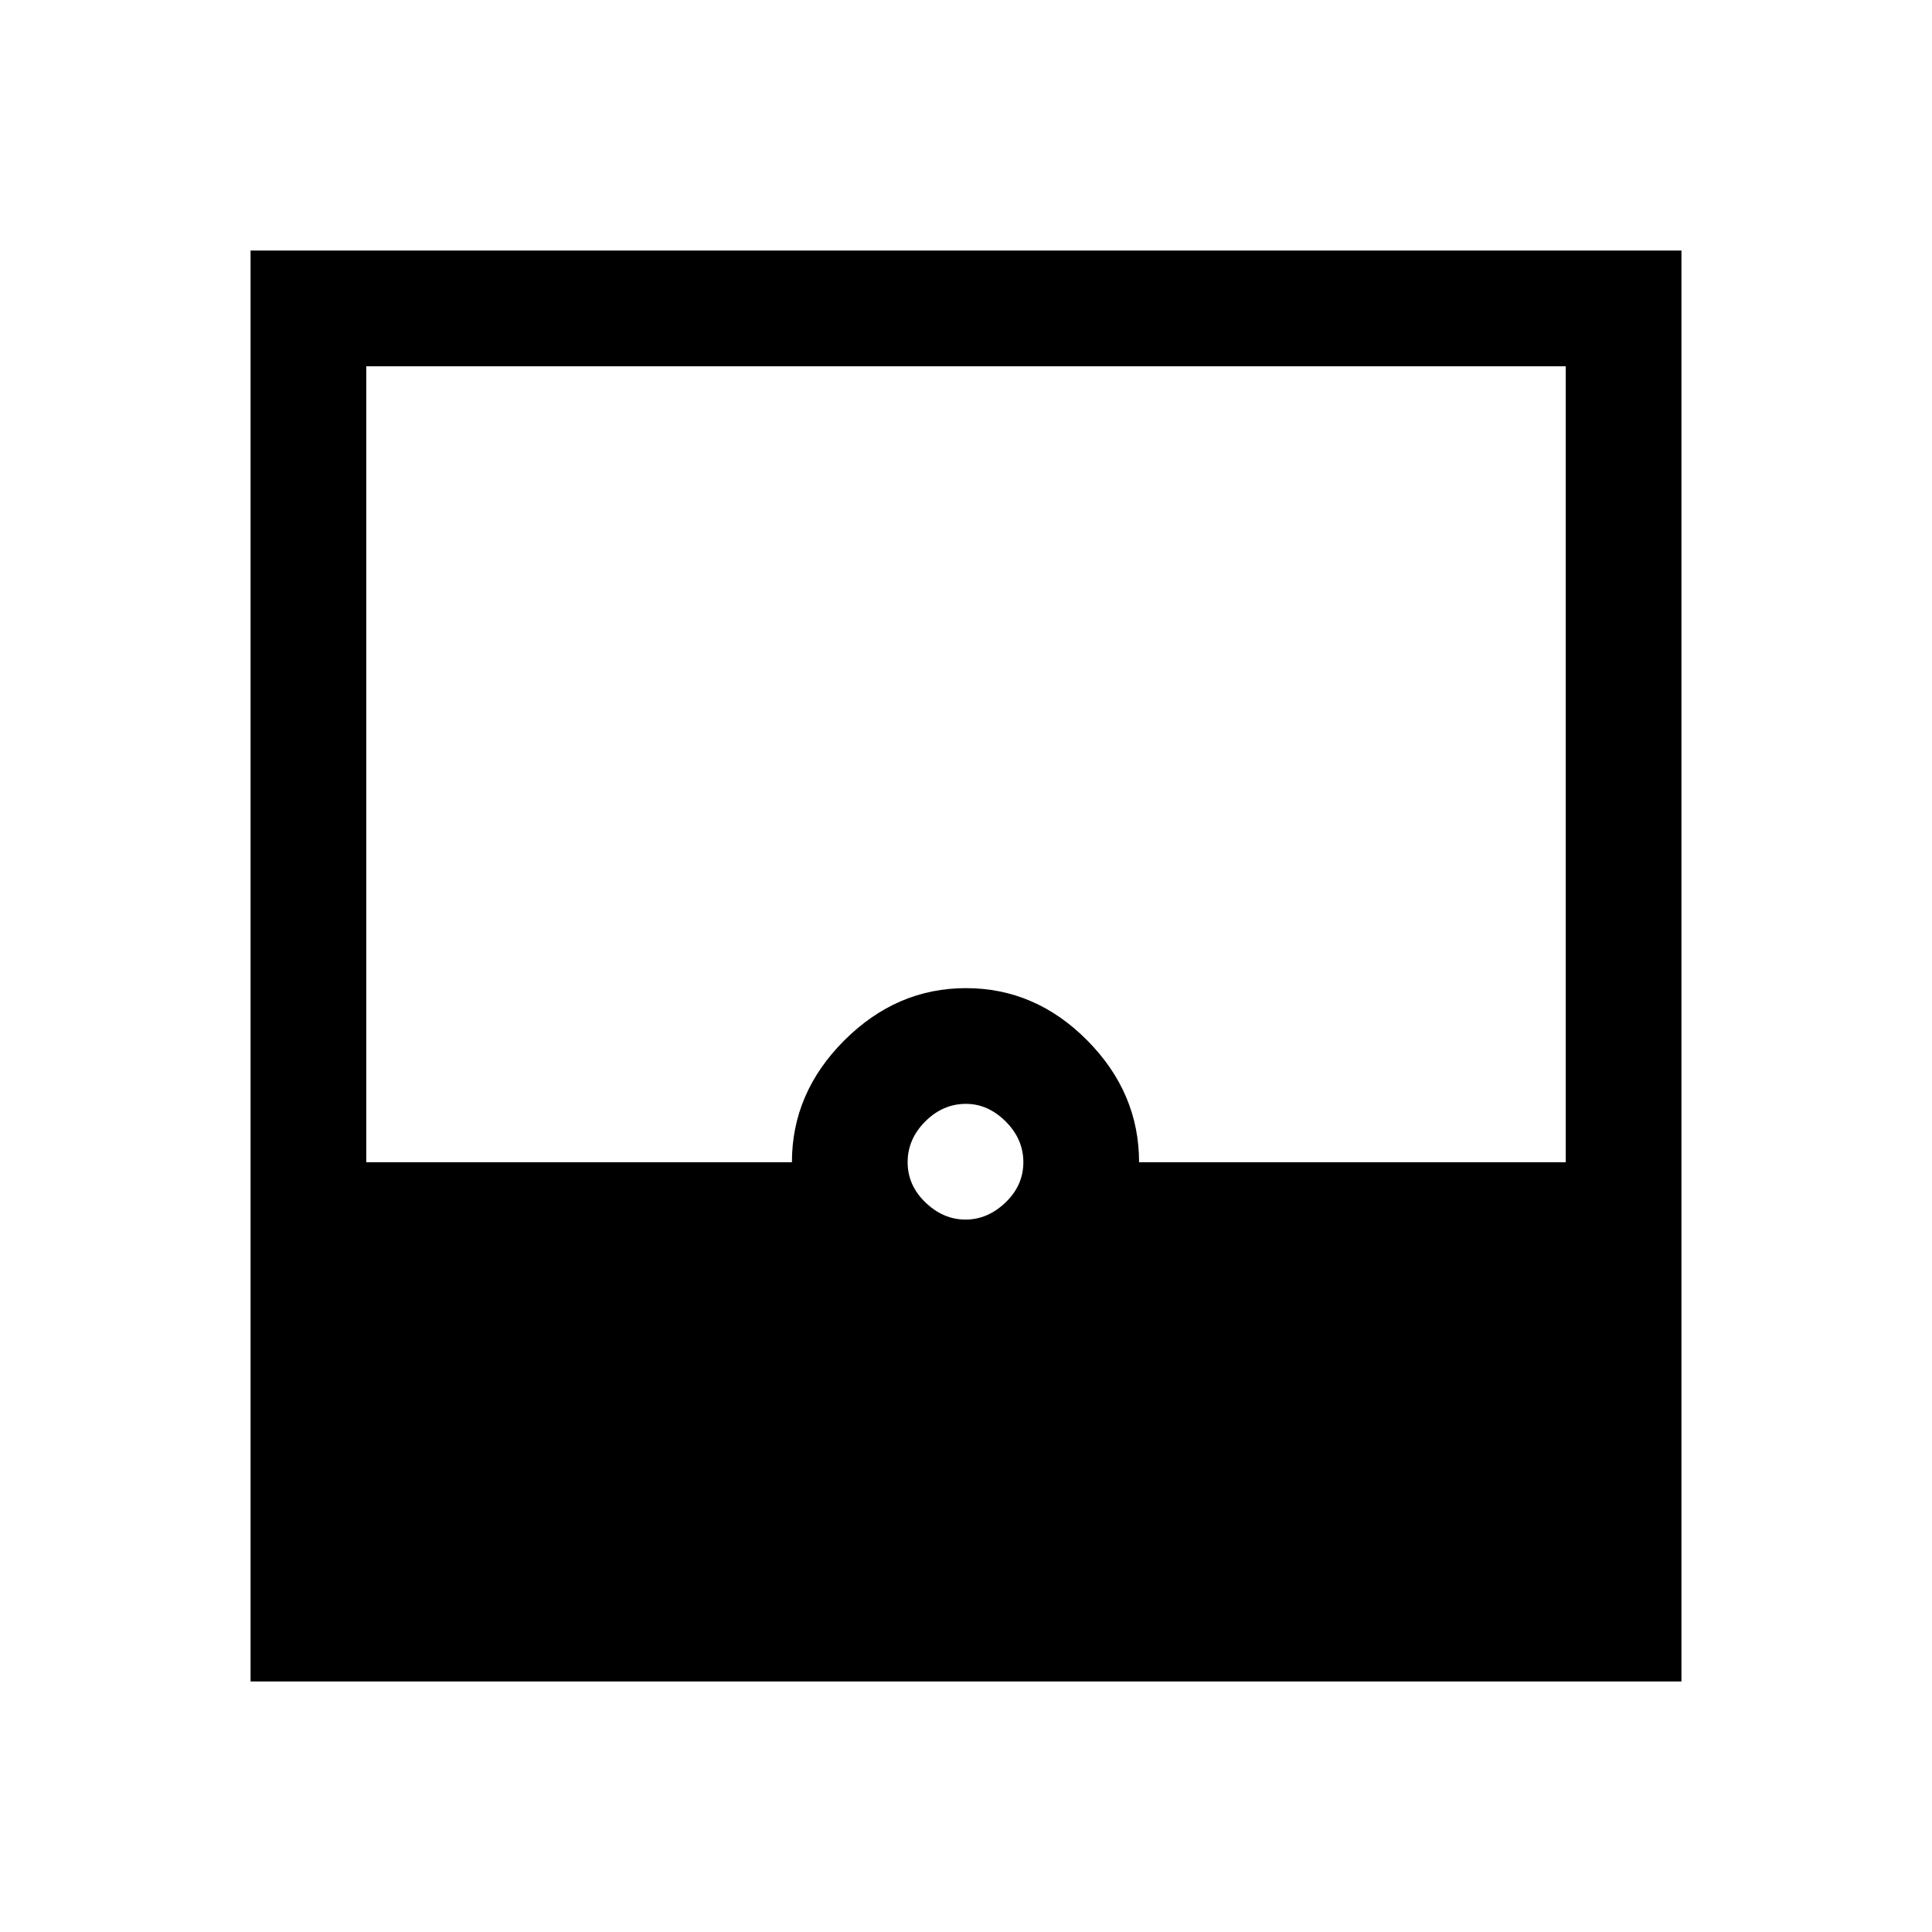 <svg xmlns="http://www.w3.org/2000/svg" height="48" viewBox="0 -960 960 960" width="48"><path d="M124.5-124.5v-711h711v711h-711ZM479.75-354q11.03 0 19.89-8.5 8.86-8.5 8.86-20t-8.79-20.25q-8.79-8.75-19.71-8.75-11.5 0-20.25 8.75T451-382.5q0 11.5 8.86 20t19.89 8.5ZM182-382.5h211.5q0-34.5 26-60.5t60.5-26q34.5 0 60.25 25.98T566-382.5h212V-778H182v395.5Z"/></svg>